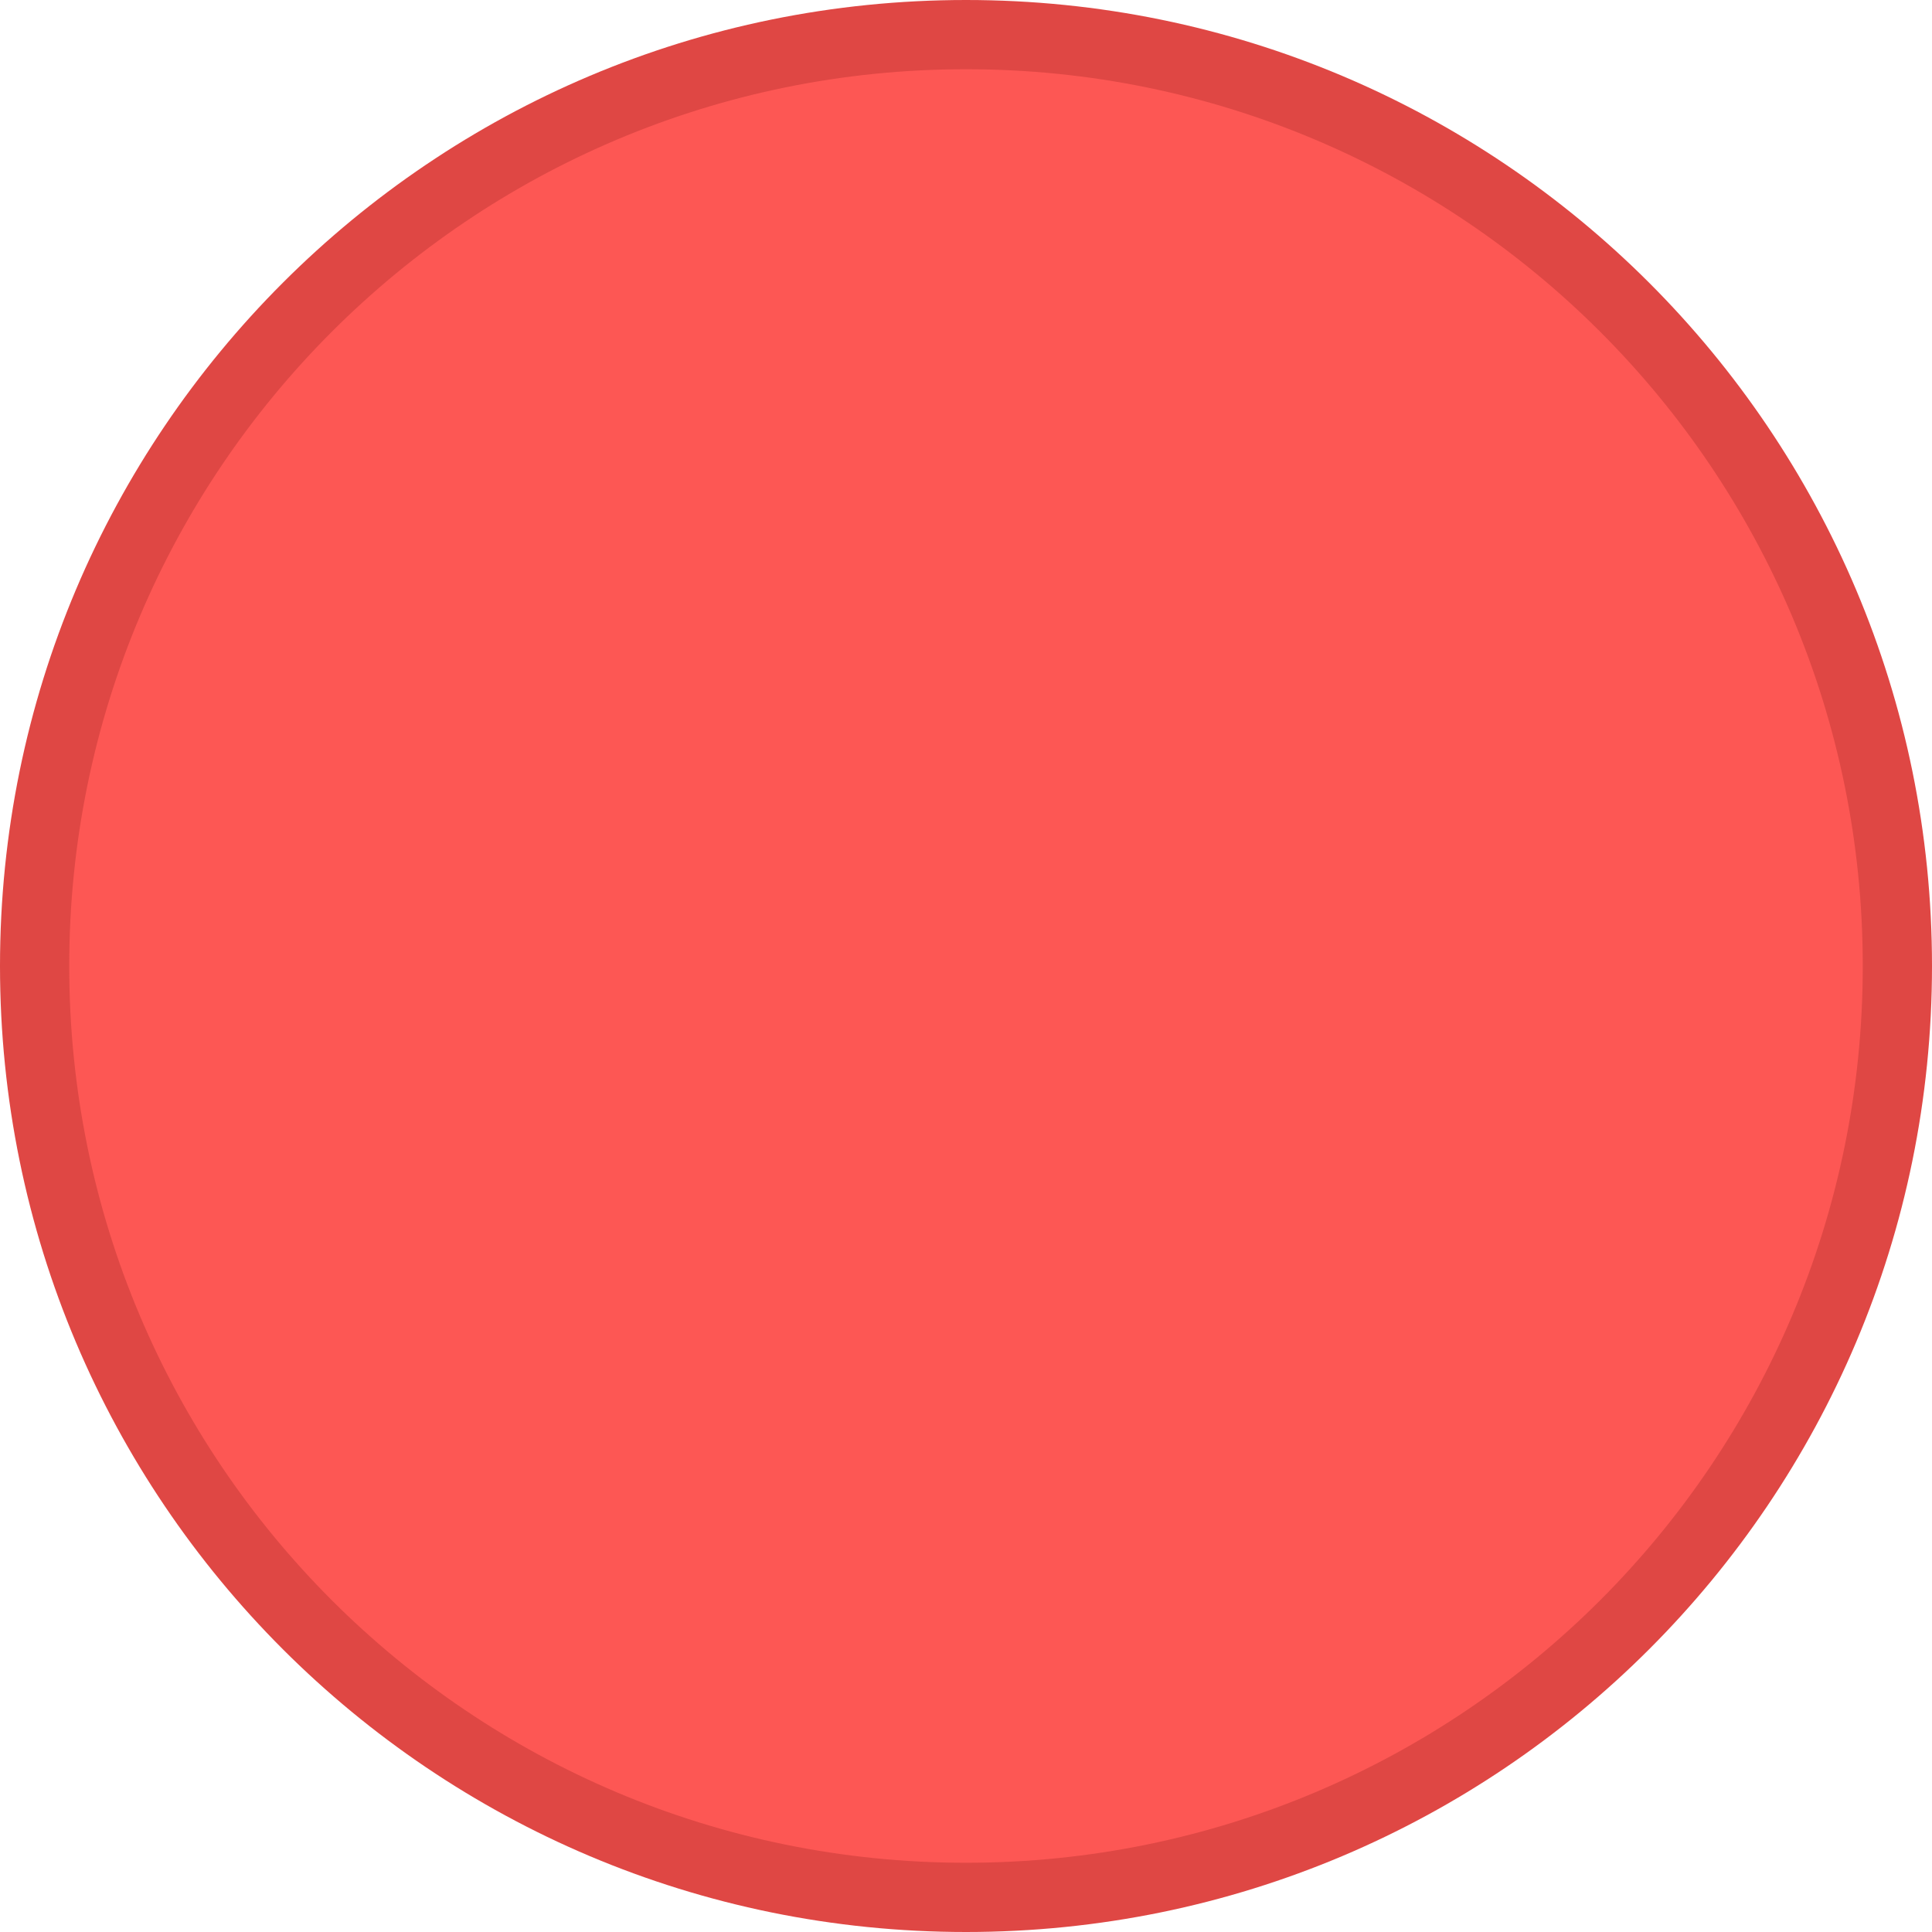 <?xml version="1.0" encoding="UTF-8"?>
<svg xmlns="http://www.w3.org/2000/svg" xmlns:xlink="http://www.w3.org/1999/xlink" width="12px" height="12px" viewBox="0 0 12 12" version="1.1">
<g id="surface1">
<path style=" stroke:none;fill-rule:evenodd;fill:rgb(87.451%,27.843%,26.667%);fill-opacity:1;" d="M 6 12 C 9.316 12 12 9.316 12 6 C 12 2.684 9.316 0 6 0 C 2.684 0 0 2.684 0 6 C 0 9.316 2.684 12 6 12 "/>
<path style=" stroke:none;fill-rule:evenodd;fill:rgb(99.216%,34.118%,32.941%);fill-opacity:1;" d="M 6 11.57 C 9.078 11.57 11.57 9.078 11.57 6 C 11.57 2.922 9.078 0.43 6 0.43 C 2.922 0.43 0.43 2.922 0.43 6 C 0.43 9.078 2.922 11.57 6 11.57 "/>
</g>
</svg>
